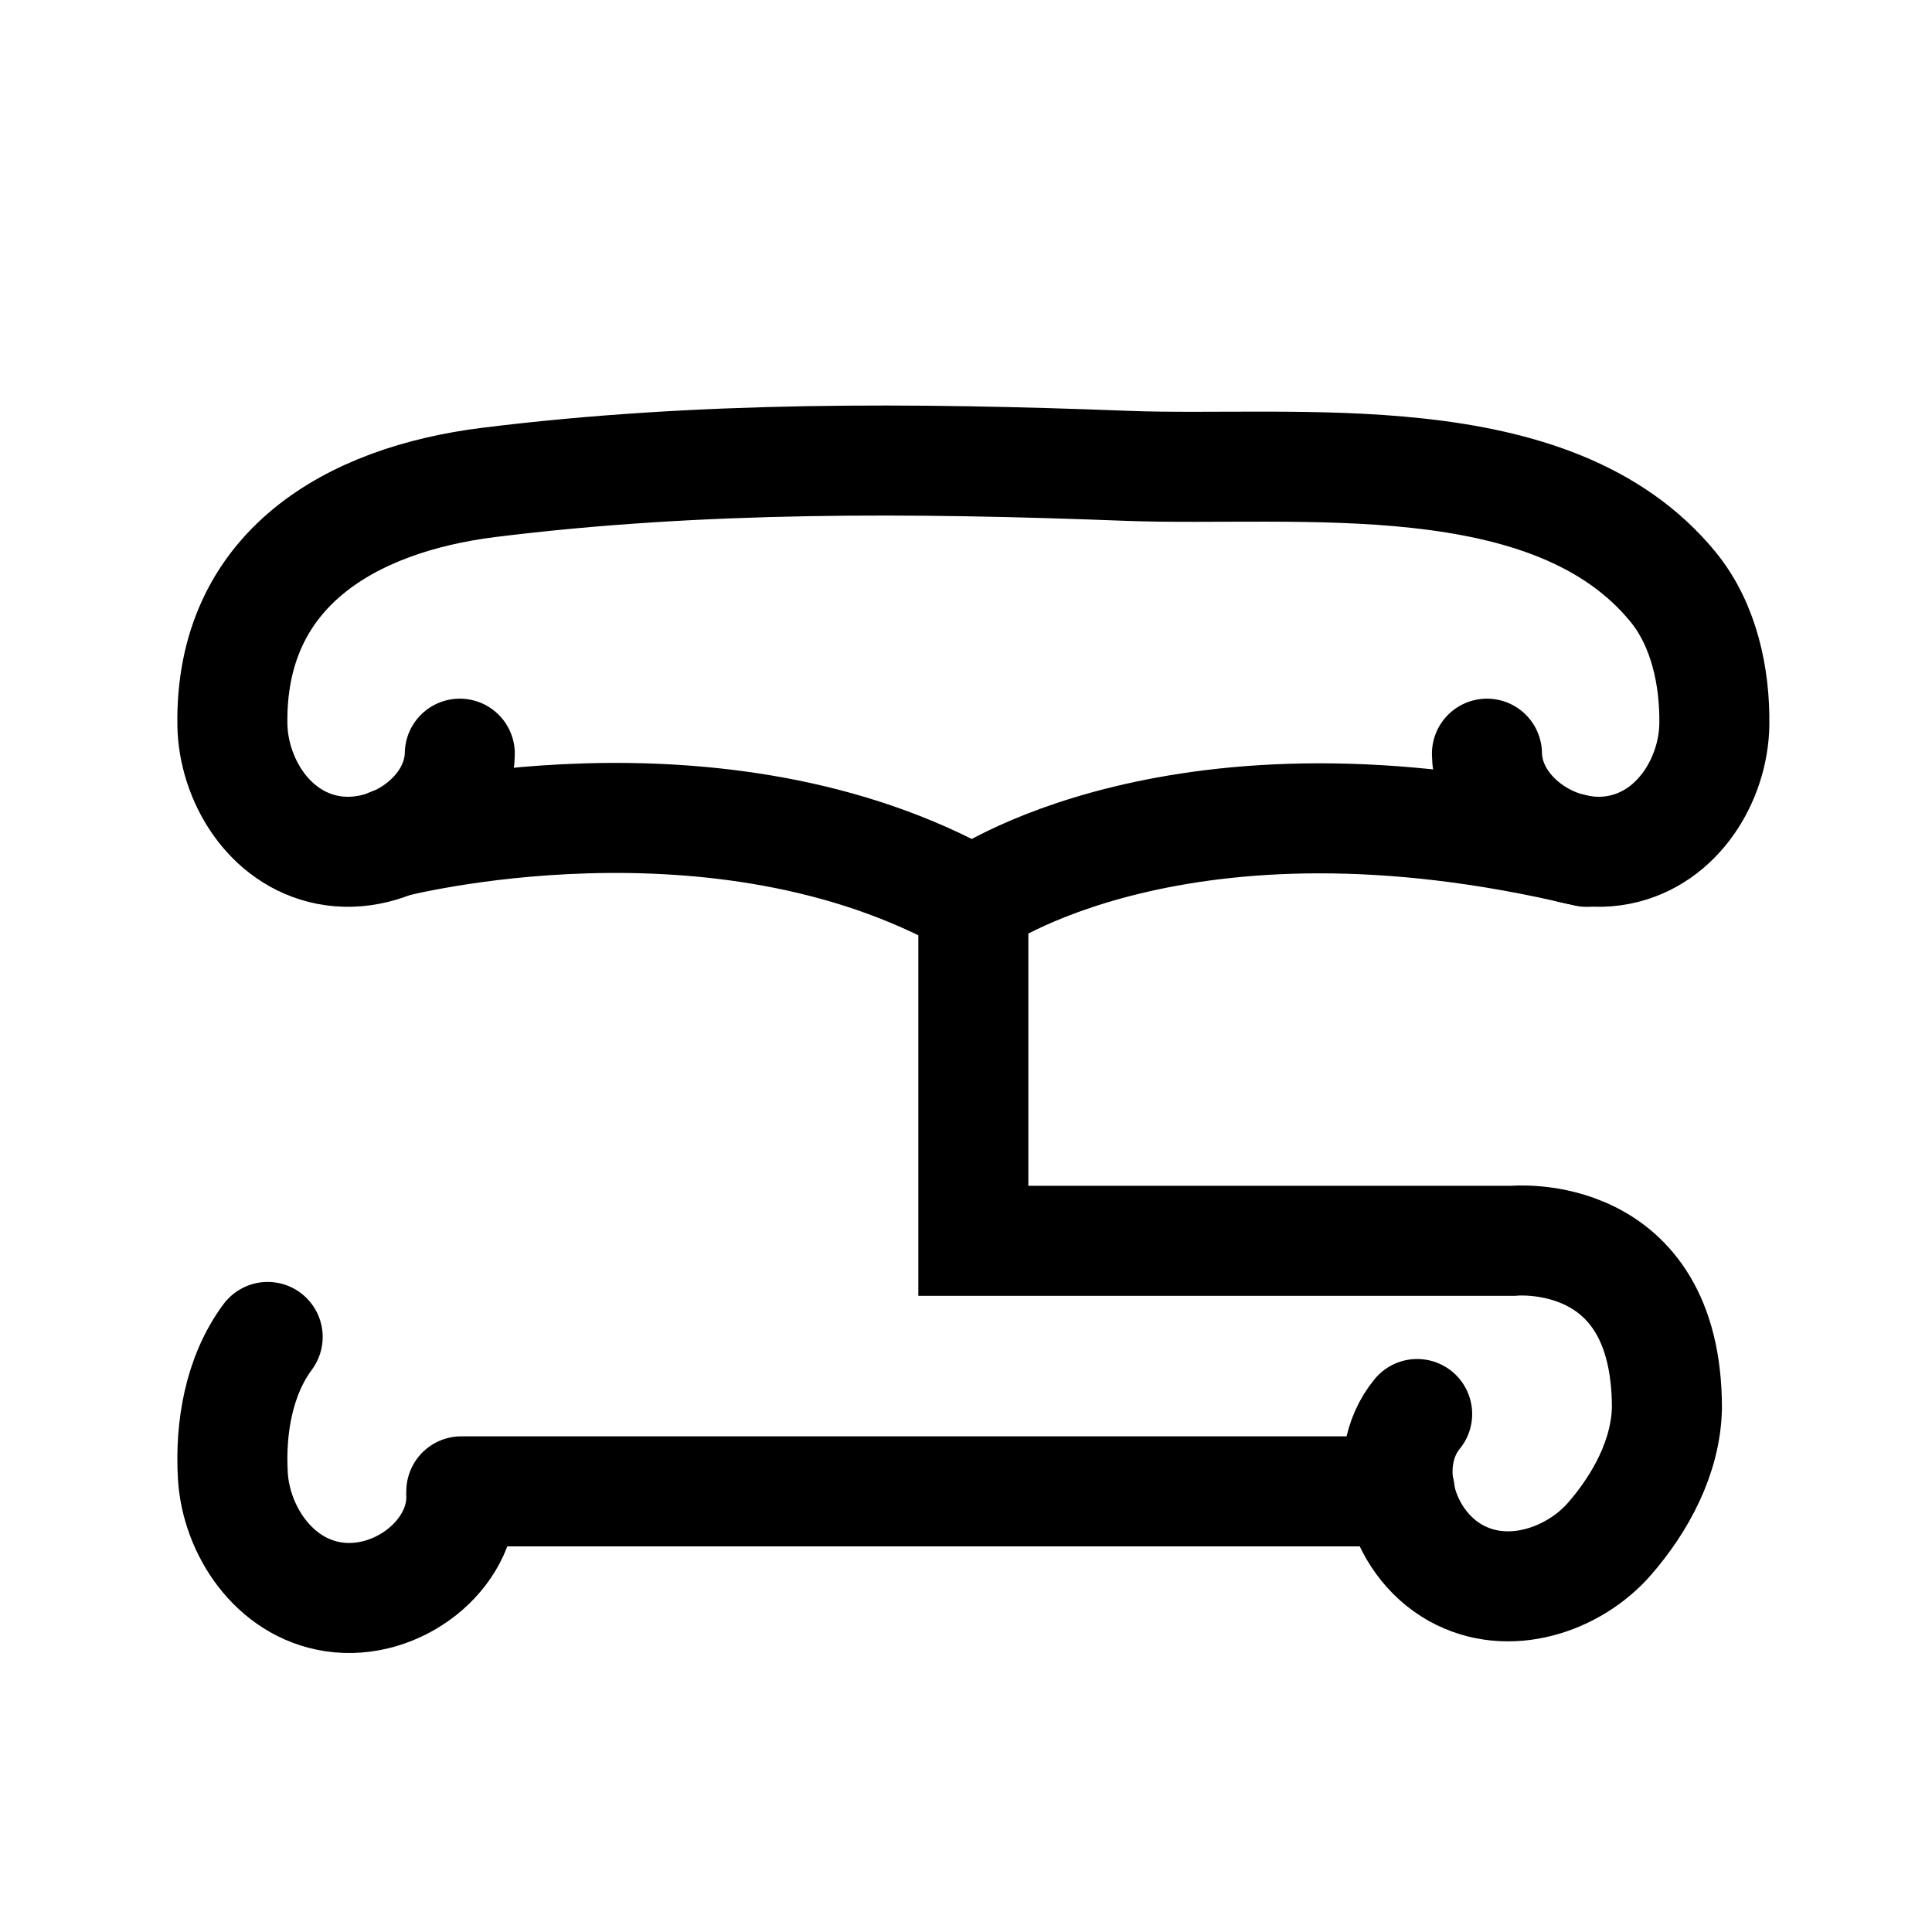 <?xml version="1.0" encoding="utf-8"?>
<!-- Generator: Adobe Illustrator 16.0.0, SVG Export Plug-In . SVG Version: 6.00 Build 0)  -->
<!DOCTYPE svg PUBLIC "-//W3C//DTD SVG 1.1//EN" "http://www.w3.org/Graphics/SVG/1.1/DTD/svg11.dtd">
<svg version="1.1" id="Layer_1" xmlns="http://www.w3.org/2000/svg" xmlns:xlink="http://www.w3.org/1999/xlink" x="0px" y="0px"
	 width="288px" height="288px" viewBox="0 0 288 288" enable-background="new 0 0 288 288" xml:space="preserve">
<path id="two_9_" fill="none" stroke="#000000" stroke-width="16.402" stroke-linecap="round" stroke-miterlimit="10" d="
	M68.542,112.349c-0.148,8.99-10.296,16.185-19.717,14.333c-8.918-1.773-14.052-10.691-14.184-18.646
	c-0.351-23.256,17.7-33.563,38.215-36.123c31.534-3.926,63.412-3.69,95.111-2.472c25.212,0.968,63.389-4.051,81.461,18.083
	c4.584,5.627,6.233,13.359,6.123,20.512c-0.124,7.955-5.259,16.873-14.193,18.646c-9.405,1.852-19.57-5.343-19.7-14.333"/>
<path id="two_3_" fill="none" stroke="#000000" stroke-width="16.402" stroke-linecap="round" stroke-miterlimit="10" d="
	M39.901,199.297c-4.325,5.817-5.615,13.627-5.184,20.767c0.487,7.937,6.026,16.618,15.004,17.975
	c9.503,1.433,19.318-6.235,19.045-15.212"/>
<path fill="none" stroke="#000000" stroke-width="16.402" stroke-linecap="round" stroke-miterlimit="10" d="M236.513,126.981
	c-60.957-14.61-91.418,7.485-91.418,7.485c-38.107-21.539-86.805-8.798-86.805-8.798"/>
<path fill="none" stroke="#000000" stroke-width="16.402" stroke-linecap="round" stroke-miterlimit="10" d="M145.095,134.467
	v50.498h80.455c0,0,22.935-2.306,22.935,24.913c-0.149,7.239-3.901,14.2-8.624,19.587c-5.243,5.966-14.938,9.431-22.868,5.008
	c-8.398-4.692-11.456-16.754-5.74-23.688"/>
<line fill="none" stroke="#000000" stroke-width="16.402" stroke-linecap="round" stroke-miterlimit="10" x1="68.767" y1="222.312" x2="208.665" y2="222.312"/>
</svg>
